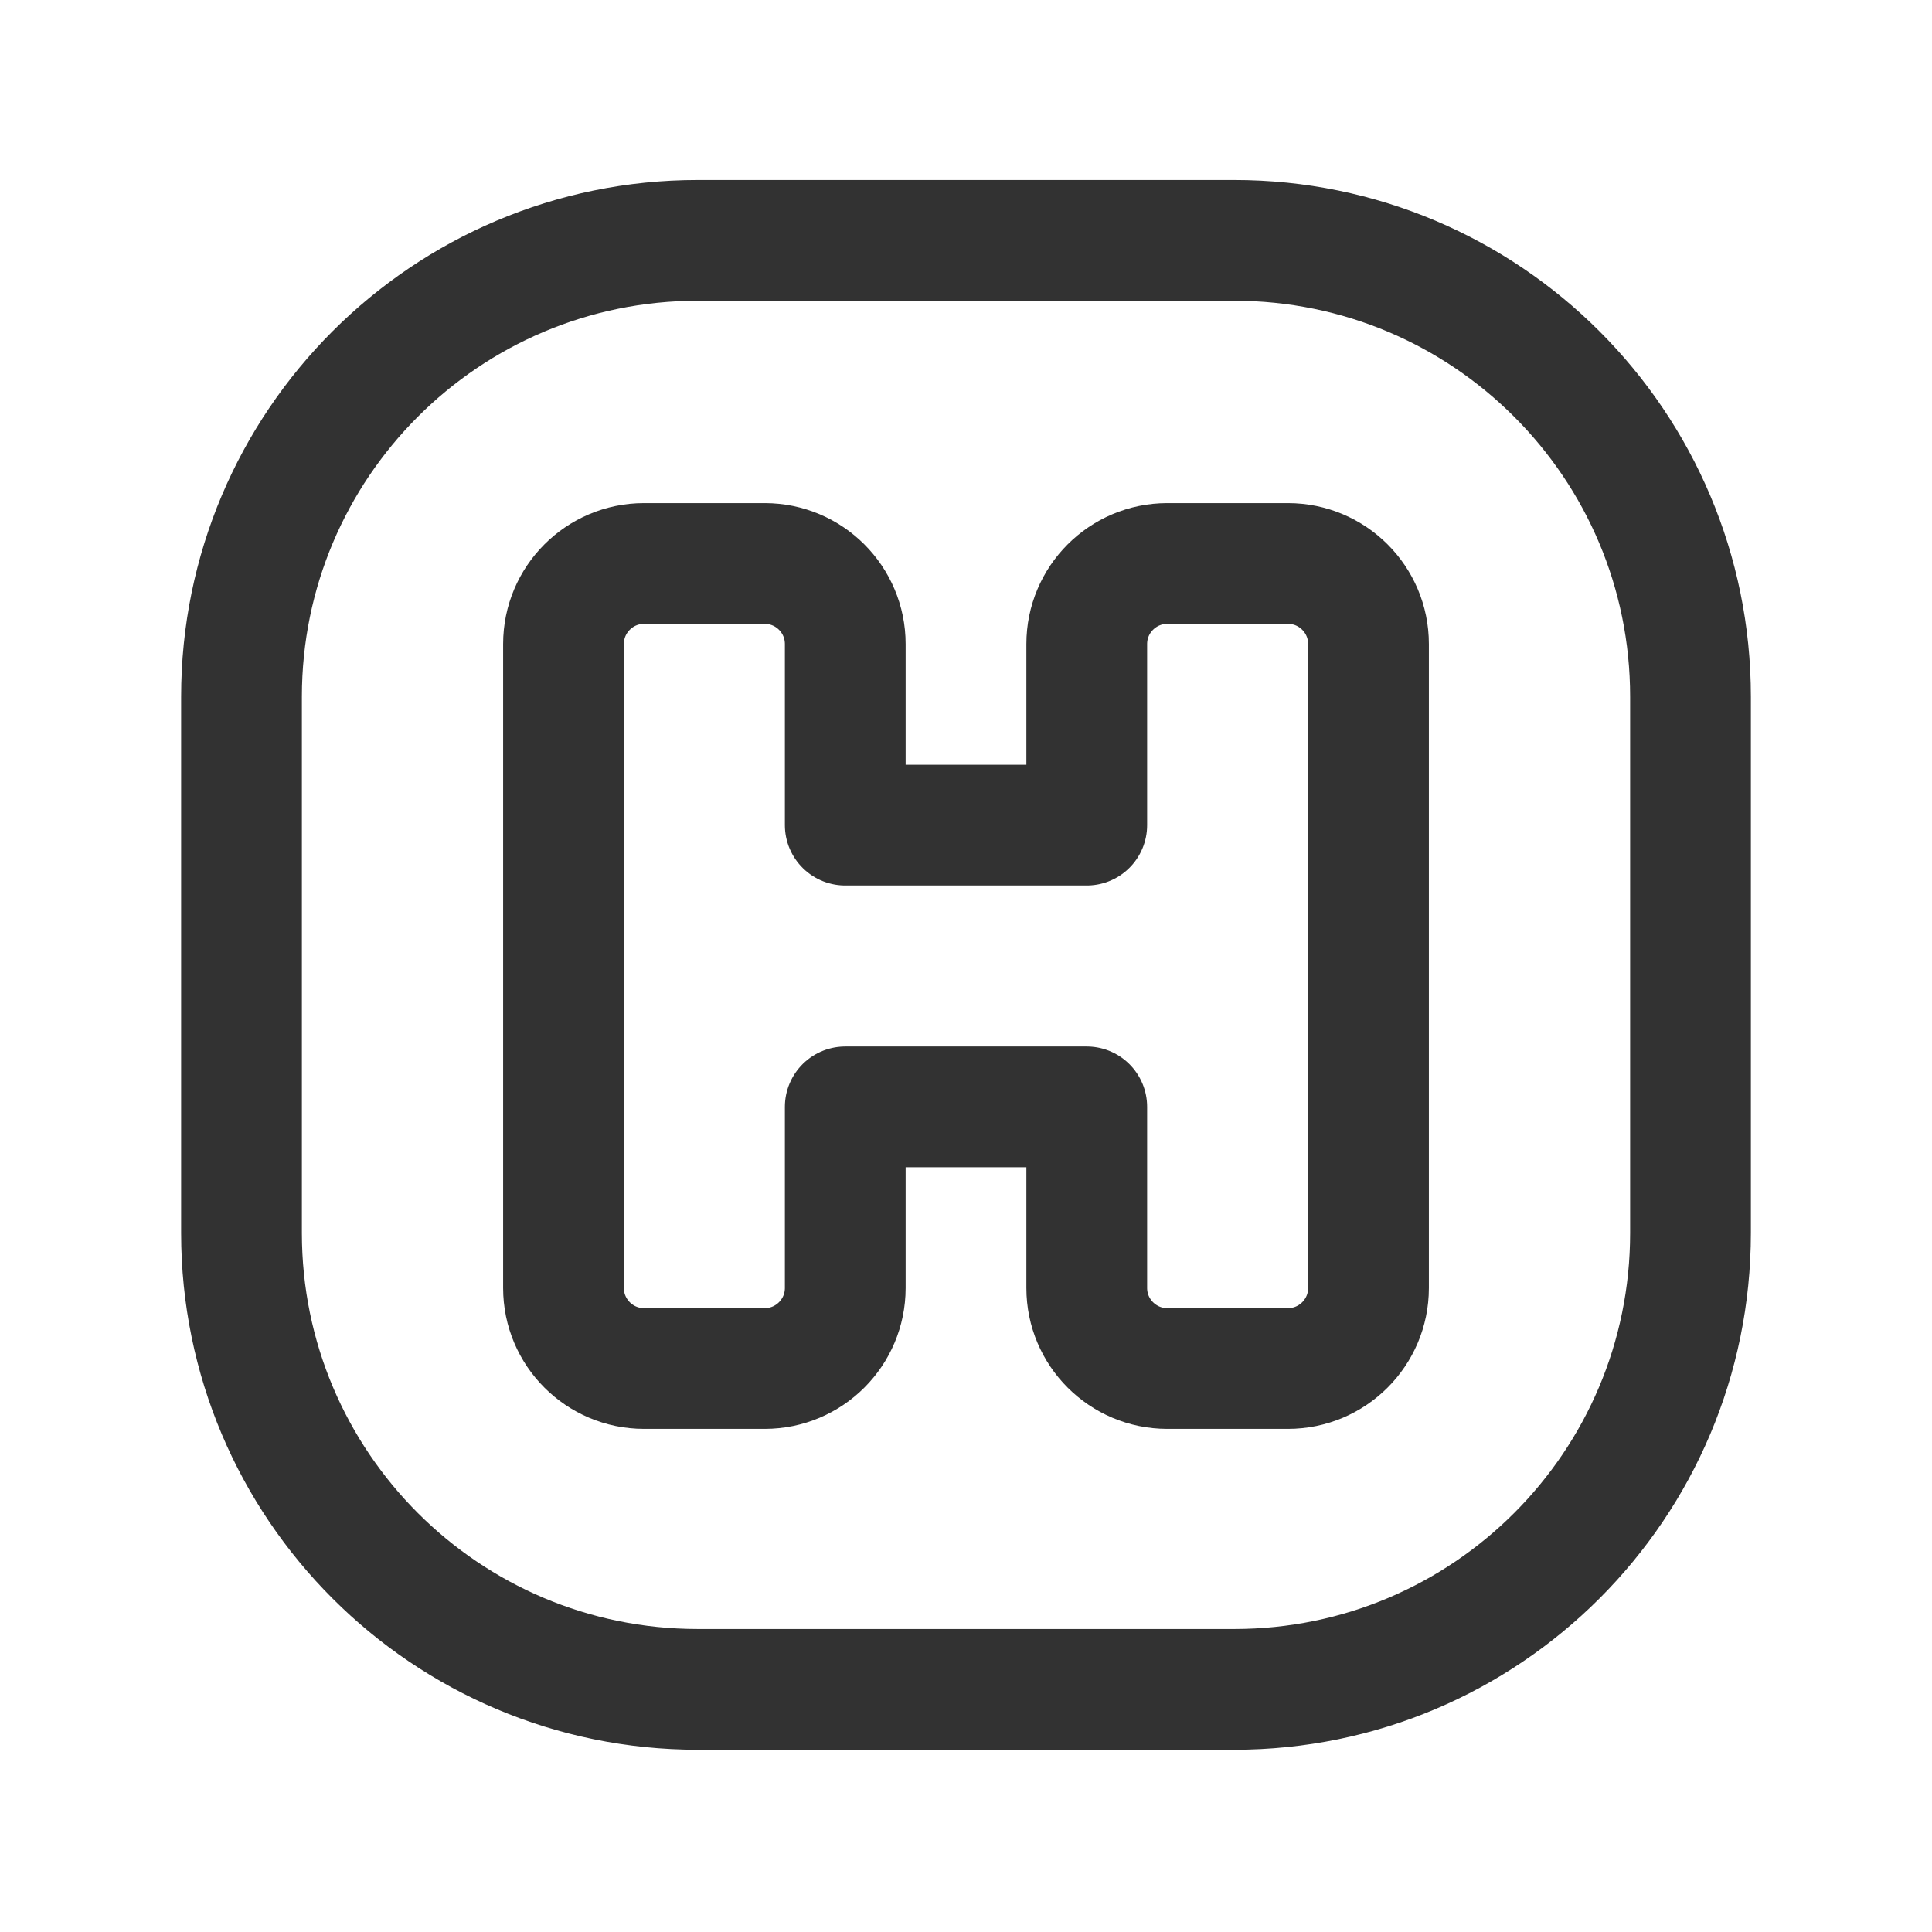 <?xml version="1.0" encoding="UTF-8"?><svg version="1.1" viewBox="0 0 24 24" xmlns="http://www.w3.org/2000/svg" xmlns:xlink="http://www.w3.org/1999/xlink"><!--Generated by IJSVG (https://github.com/iconjar/IJSVG)--><g fill="none"><path d="M0,0h24v24h-24v-24Z"></path><path stroke="#323232" stroke-linecap="round" stroke-linejoin="round" stroke-width="1.5" d="M15.331,20.986h-6.662c-3.131,0 -5.669,-2.538 -5.669,-5.669v-6.662c0,-3.131 2.538,-5.669 5.669,-5.669h6.661c3.132,0 5.67,2.538 5.67,5.669v6.661c0,3.132 -2.538,5.67 -5.669,5.67Z"></path><path stroke="#323232" stroke-linecap="round" stroke-linejoin="round" stroke-width="1.5" d="M7,8v8c0,0.552 0.448,1 1,1h1.5c0.552,0 1,-0.448 1,-1v-2.25h3v2.25c0,0.552 0.448,1 1,1h1.5c0.552,0 1,-0.448 1,-1v-8c0,-0.552 -0.448,-1 -1,-1h-1.5c-0.552,0 -1,0.448 -1,1v2.25h-3v-2.25c0,-0.552 -0.448,-1 -1,-1h-1.5c-0.552,0 -1,0.448 -1,1Z"></path></g></svg>